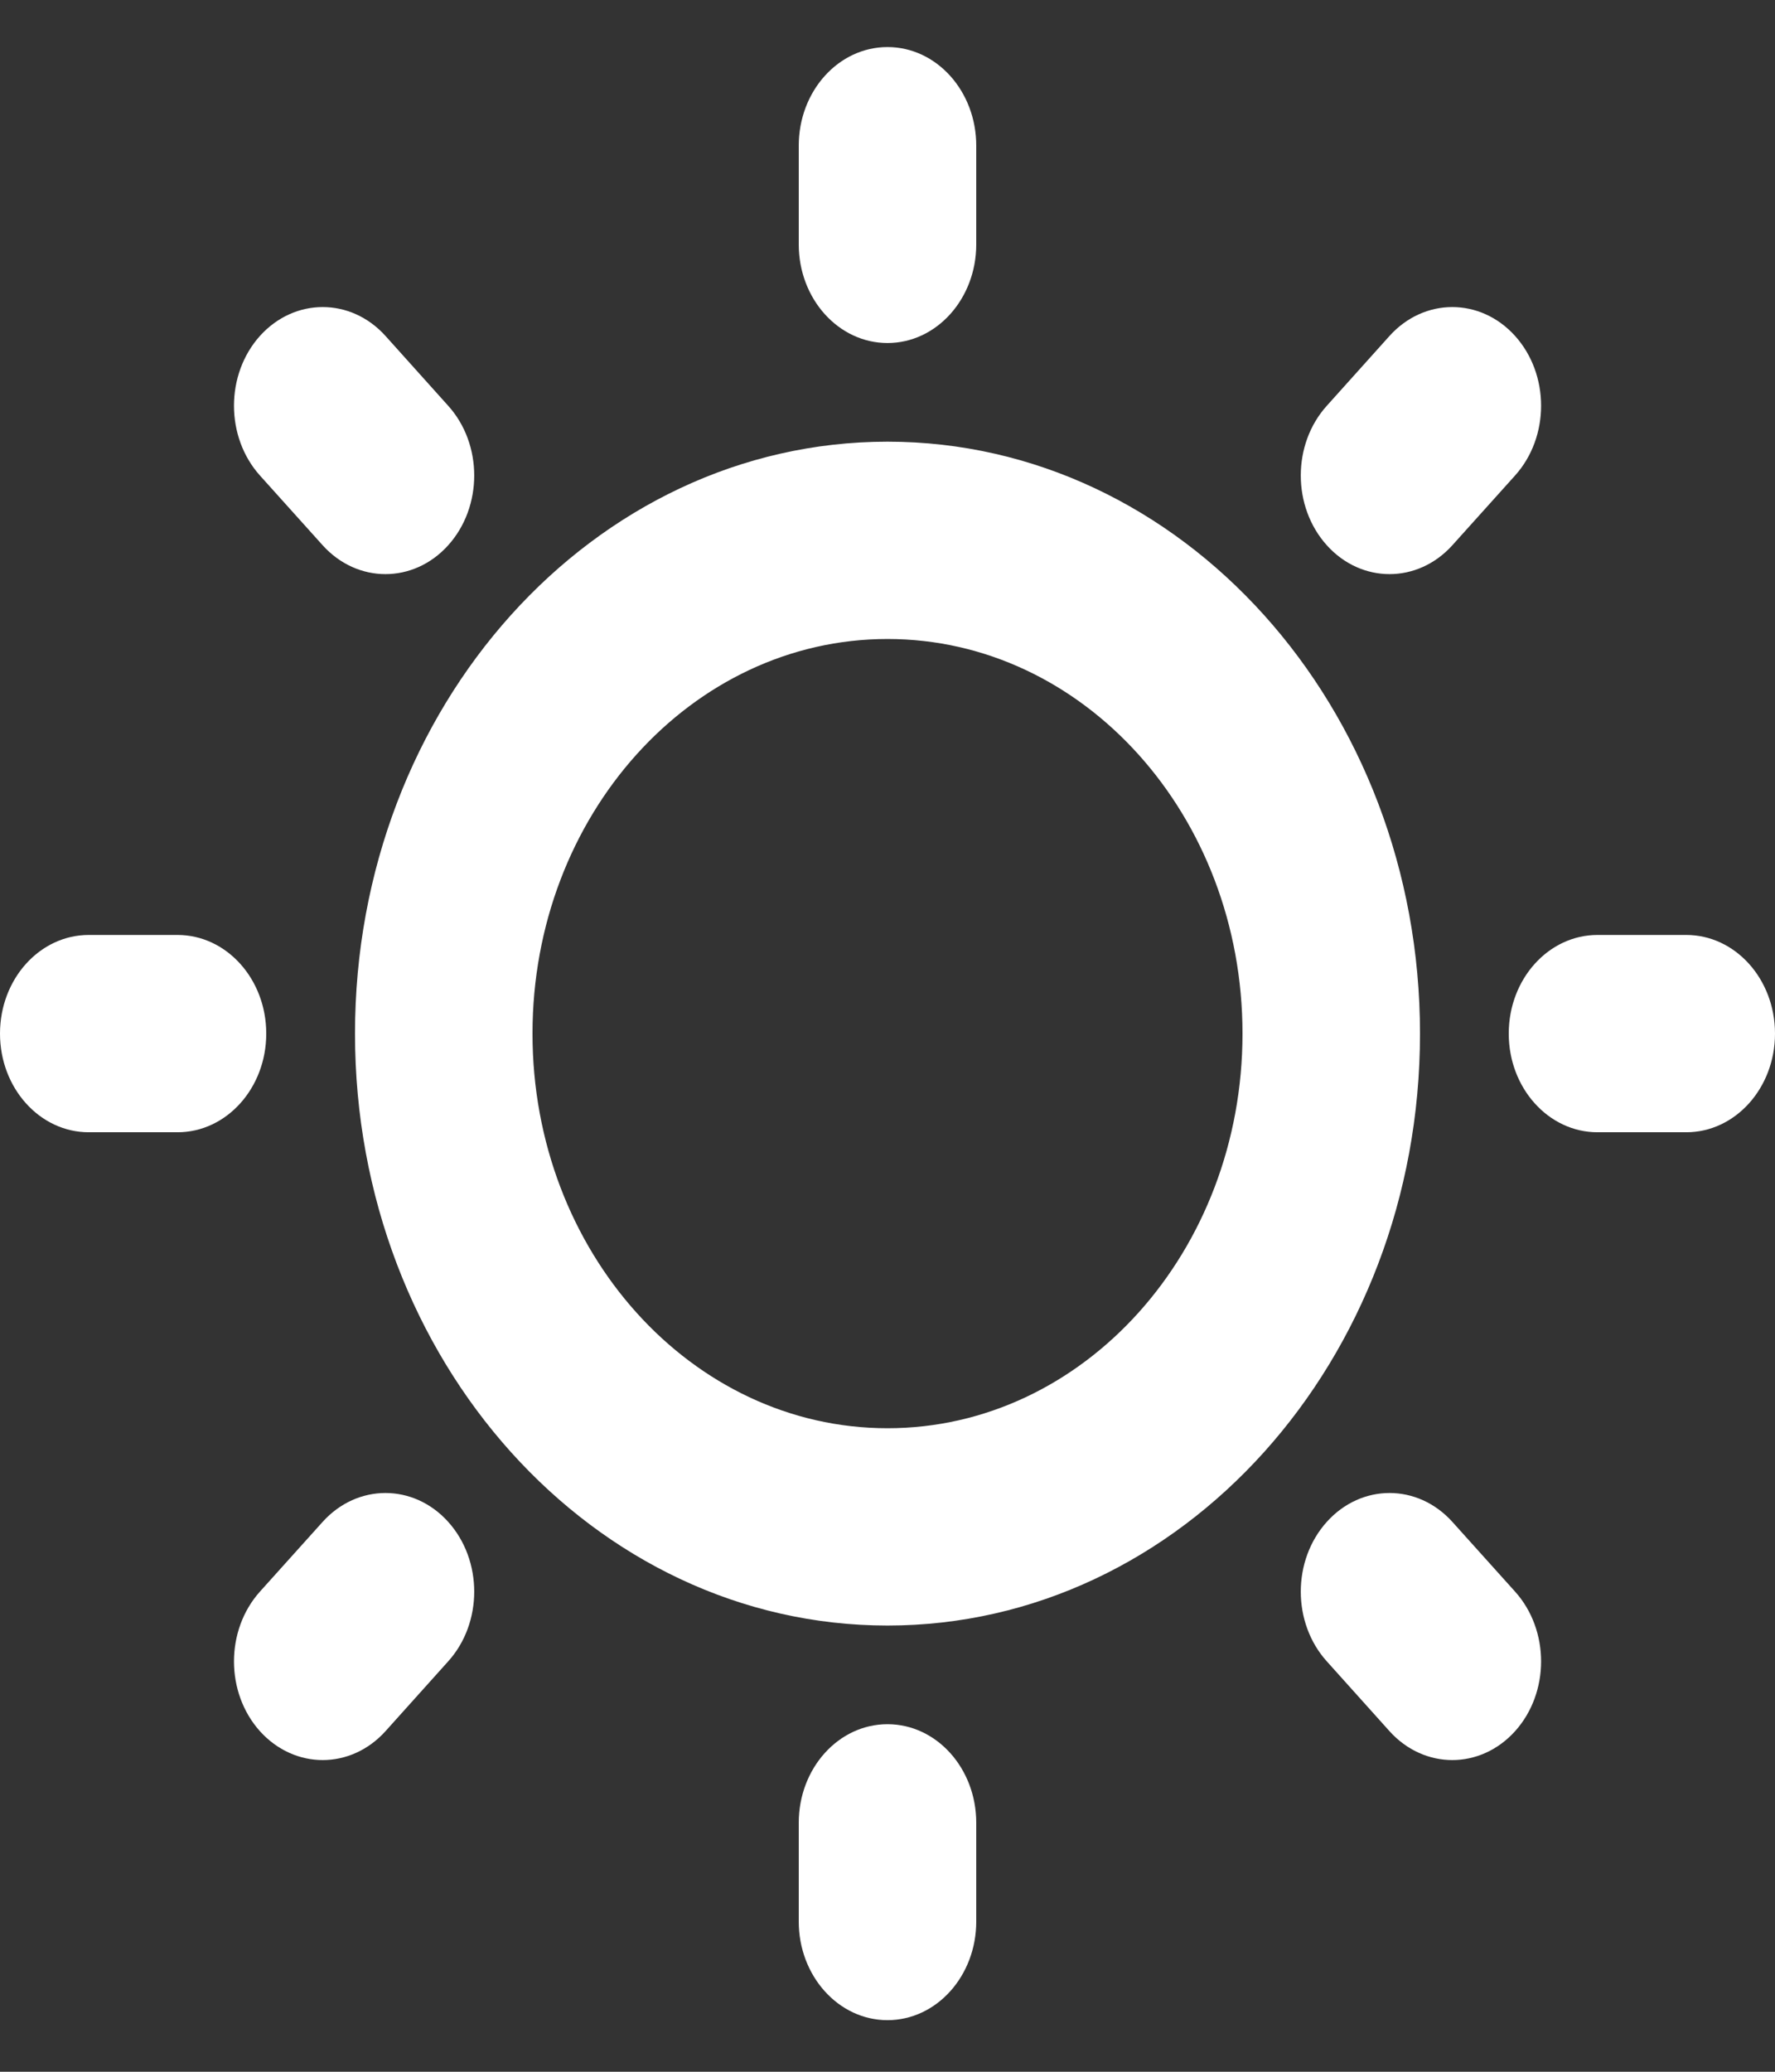 <svg width="18" height="21" viewBox="0 0 18 21" fill="none" xmlns="http://www.w3.org/2000/svg">
<rect x="0" y="0" width="18" height="21" fill="#333333" stroke="none"/>
<path d="M9 0.477C9.497 0.477 9.9 0.924 9.9 1.477V2.477C9.9 3.029 9.497 3.477 9 3.477C8.503 3.477 8.1 3.029 8.1 2.477V1.477C8.1 0.924 8.503 0.477 9 0.477ZM15.364 3.405C15.716 3.796 15.716 4.429 15.364 4.82L14.728 5.527C14.376 5.917 13.806 5.917 13.455 5.527C13.103 5.136 13.103 4.503 13.455 4.113L14.091 3.405C14.443 3.015 15.012 3.015 15.364 3.405ZM2.636 3.405C2.988 3.015 3.557 3.015 3.909 3.405L4.545 4.113C4.897 4.503 4.897 5.136 4.545 5.527C4.194 5.917 3.624 5.917 3.272 5.527L2.636 4.82C2.285 4.429 2.285 3.796 2.636 3.405ZM9 6.477C7.012 6.477 5.4 8.267 5.4 10.477C5.4 12.686 7.012 14.477 9 14.477C10.988 14.477 12.6 12.686 12.6 10.477C12.6 8.267 10.988 6.477 9 6.477ZM3.6 10.477C3.6 7.163 6.018 4.477 9 4.477C11.982 4.477 14.4 7.163 14.4 10.477C14.4 13.79 11.982 16.477 9 16.477C6.018 16.477 3.6 13.79 3.6 10.477ZM0 10.477C0 9.924 0.403 9.477 0.9 9.477H1.8C2.297 9.477 2.7 9.924 2.7 10.477C2.7 11.029 2.297 11.477 1.8 11.477H0.9C0.403 11.477 0 11.029 0 10.477ZM15.3 10.477C15.3 9.924 15.703 9.477 16.2 9.477H17.1C17.597 9.477 18 9.924 18 10.477C18 11.029 17.597 11.477 17.1 11.477H16.2C15.703 11.477 15.3 11.029 15.3 10.477ZM3.272 15.426C3.624 15.036 4.194 15.036 4.545 15.426C4.897 15.817 4.897 16.45 4.545 16.84L3.909 17.548C3.557 17.938 2.988 17.938 2.636 17.548C2.285 17.157 2.285 16.524 2.636 16.133L3.272 15.426ZM13.455 16.84C13.103 16.45 13.103 15.817 13.455 15.426C13.806 15.036 14.376 15.036 14.728 15.426L15.364 16.133C15.716 16.524 15.716 17.157 15.364 17.548C15.012 17.938 14.443 17.938 14.091 17.548L13.455 16.84ZM9 17.477C9.497 17.477 9.9 17.924 9.9 18.477V19.477C9.9 20.029 9.497 20.477 9 20.477C8.503 20.477 8.1 20.029 8.1 19.477V18.477C8.1 17.924 8.503 17.477 9 17.477Z" fill="white"/>
</svg>
